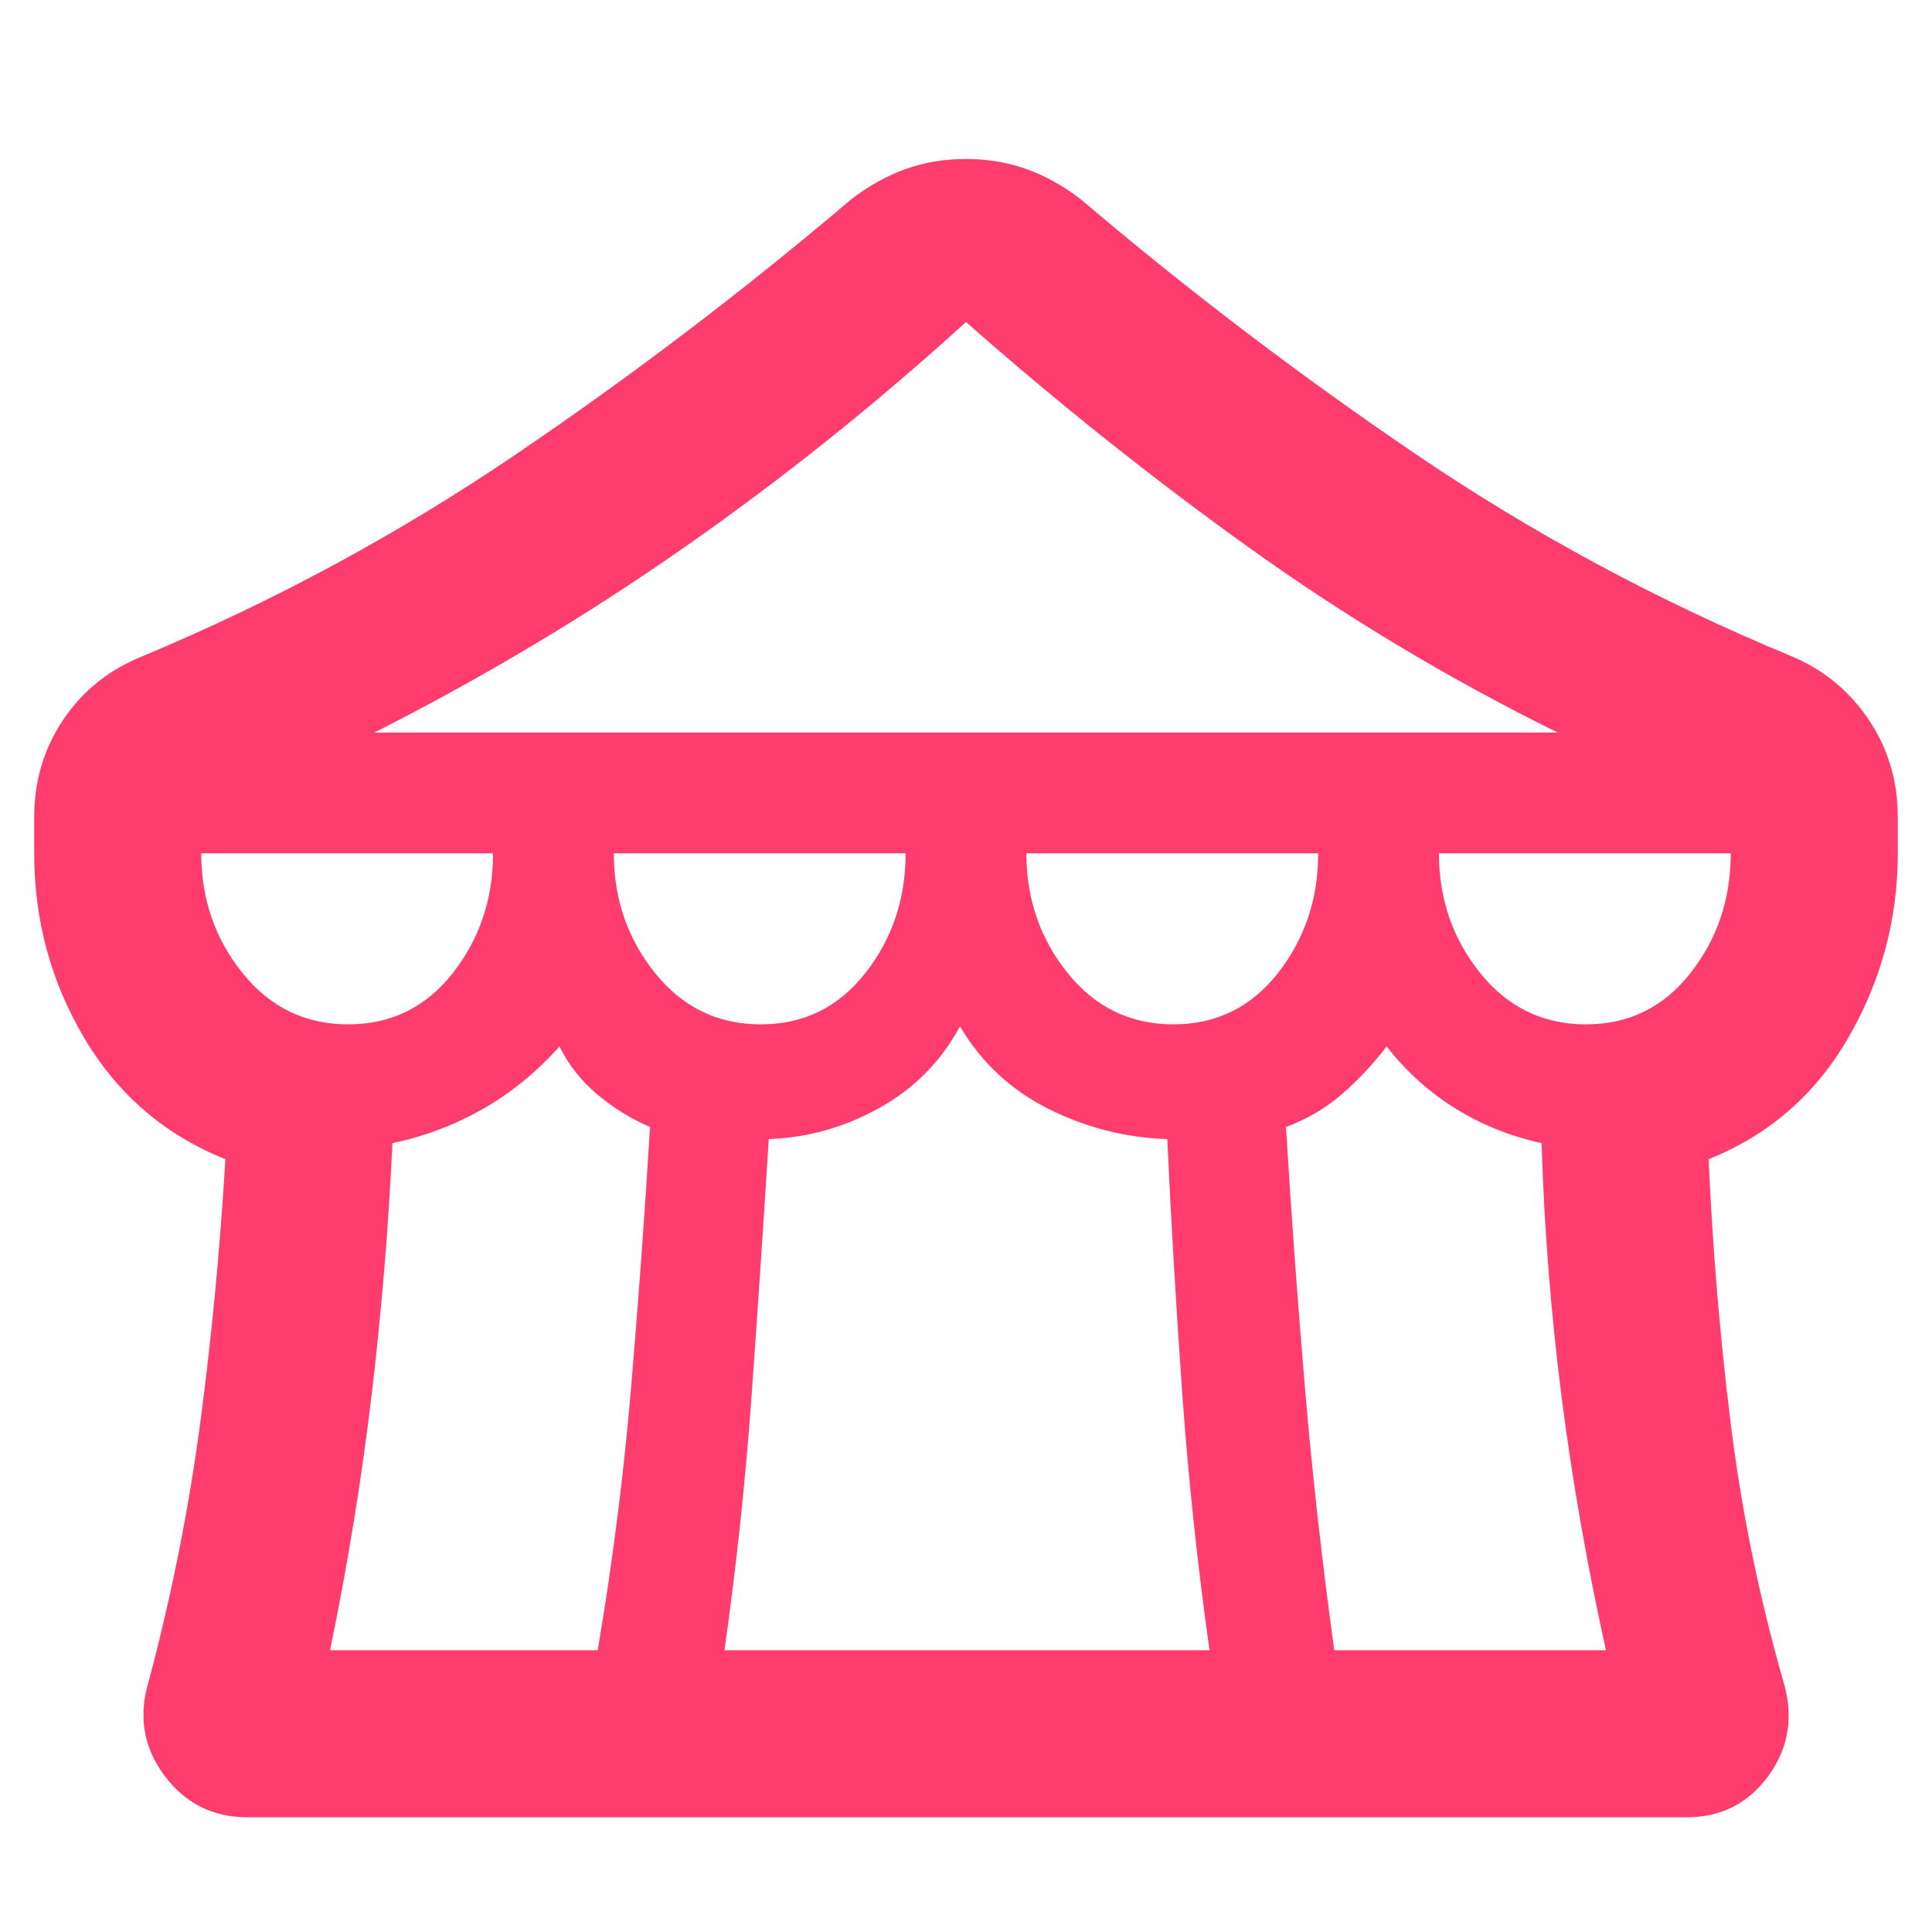 <svg xmlns="http://www.w3.org/2000/svg" height="48" viewBox="0 -960 960 960" width="48"><path fill="rgb(255, 60, 110)" d="M123-57q-26 0-41.5-21T74-125q17-64 25.5-128T112-384q-45-18-70-60t-25-92v-18q0-27 14.5-48.5T71-634q98-41 185-100t167-127q13-10 27-15t30-5q16 0 30 5t27 15q80 68 167 127t186 100q24 10 38.5 31.5T943-554v18q0 49-24.5 91.5T849-384q3 67 11 131.5T886-125q8 26-7 47t-41 21H123Zm63-539h588q-81-40-153.5-92T480-800q-67 61-140 112t-154 92Zm397 145q32 0 52-25.5t20-59.5H510q0 34 20.5 59.5T583-451Zm-205 0q32 0 52-25.5t20-59.5H305q0 34 20.5 59.5T378-451Zm-205 0q32 0 52-25.5t20-59.5H100q0 34 20.5 59.5T173-451Zm-9 311h133q11-65 16.5-129.5T323-400q-14-6-26-16t-19-24q-17 19-38 31t-45 17q-3 64-10.5 126.5T164-140Zm196 0h241q-9-64-13.5-127T580-394q-31-1-59-15t-44-41q-14 26-40 40.5T382-394q-4 64-8.5 127T360-140Zm303 0h135q-14-63-22-125.5T766-392q-23-5-42.5-17T689-440q-10 13-22 23.5T639-400q4 66 9.5 130.5T663-140Zm125-311q32 0 52-25.5t20-59.5H715q0 34 20.5 59.5T788-451Z"/></svg>